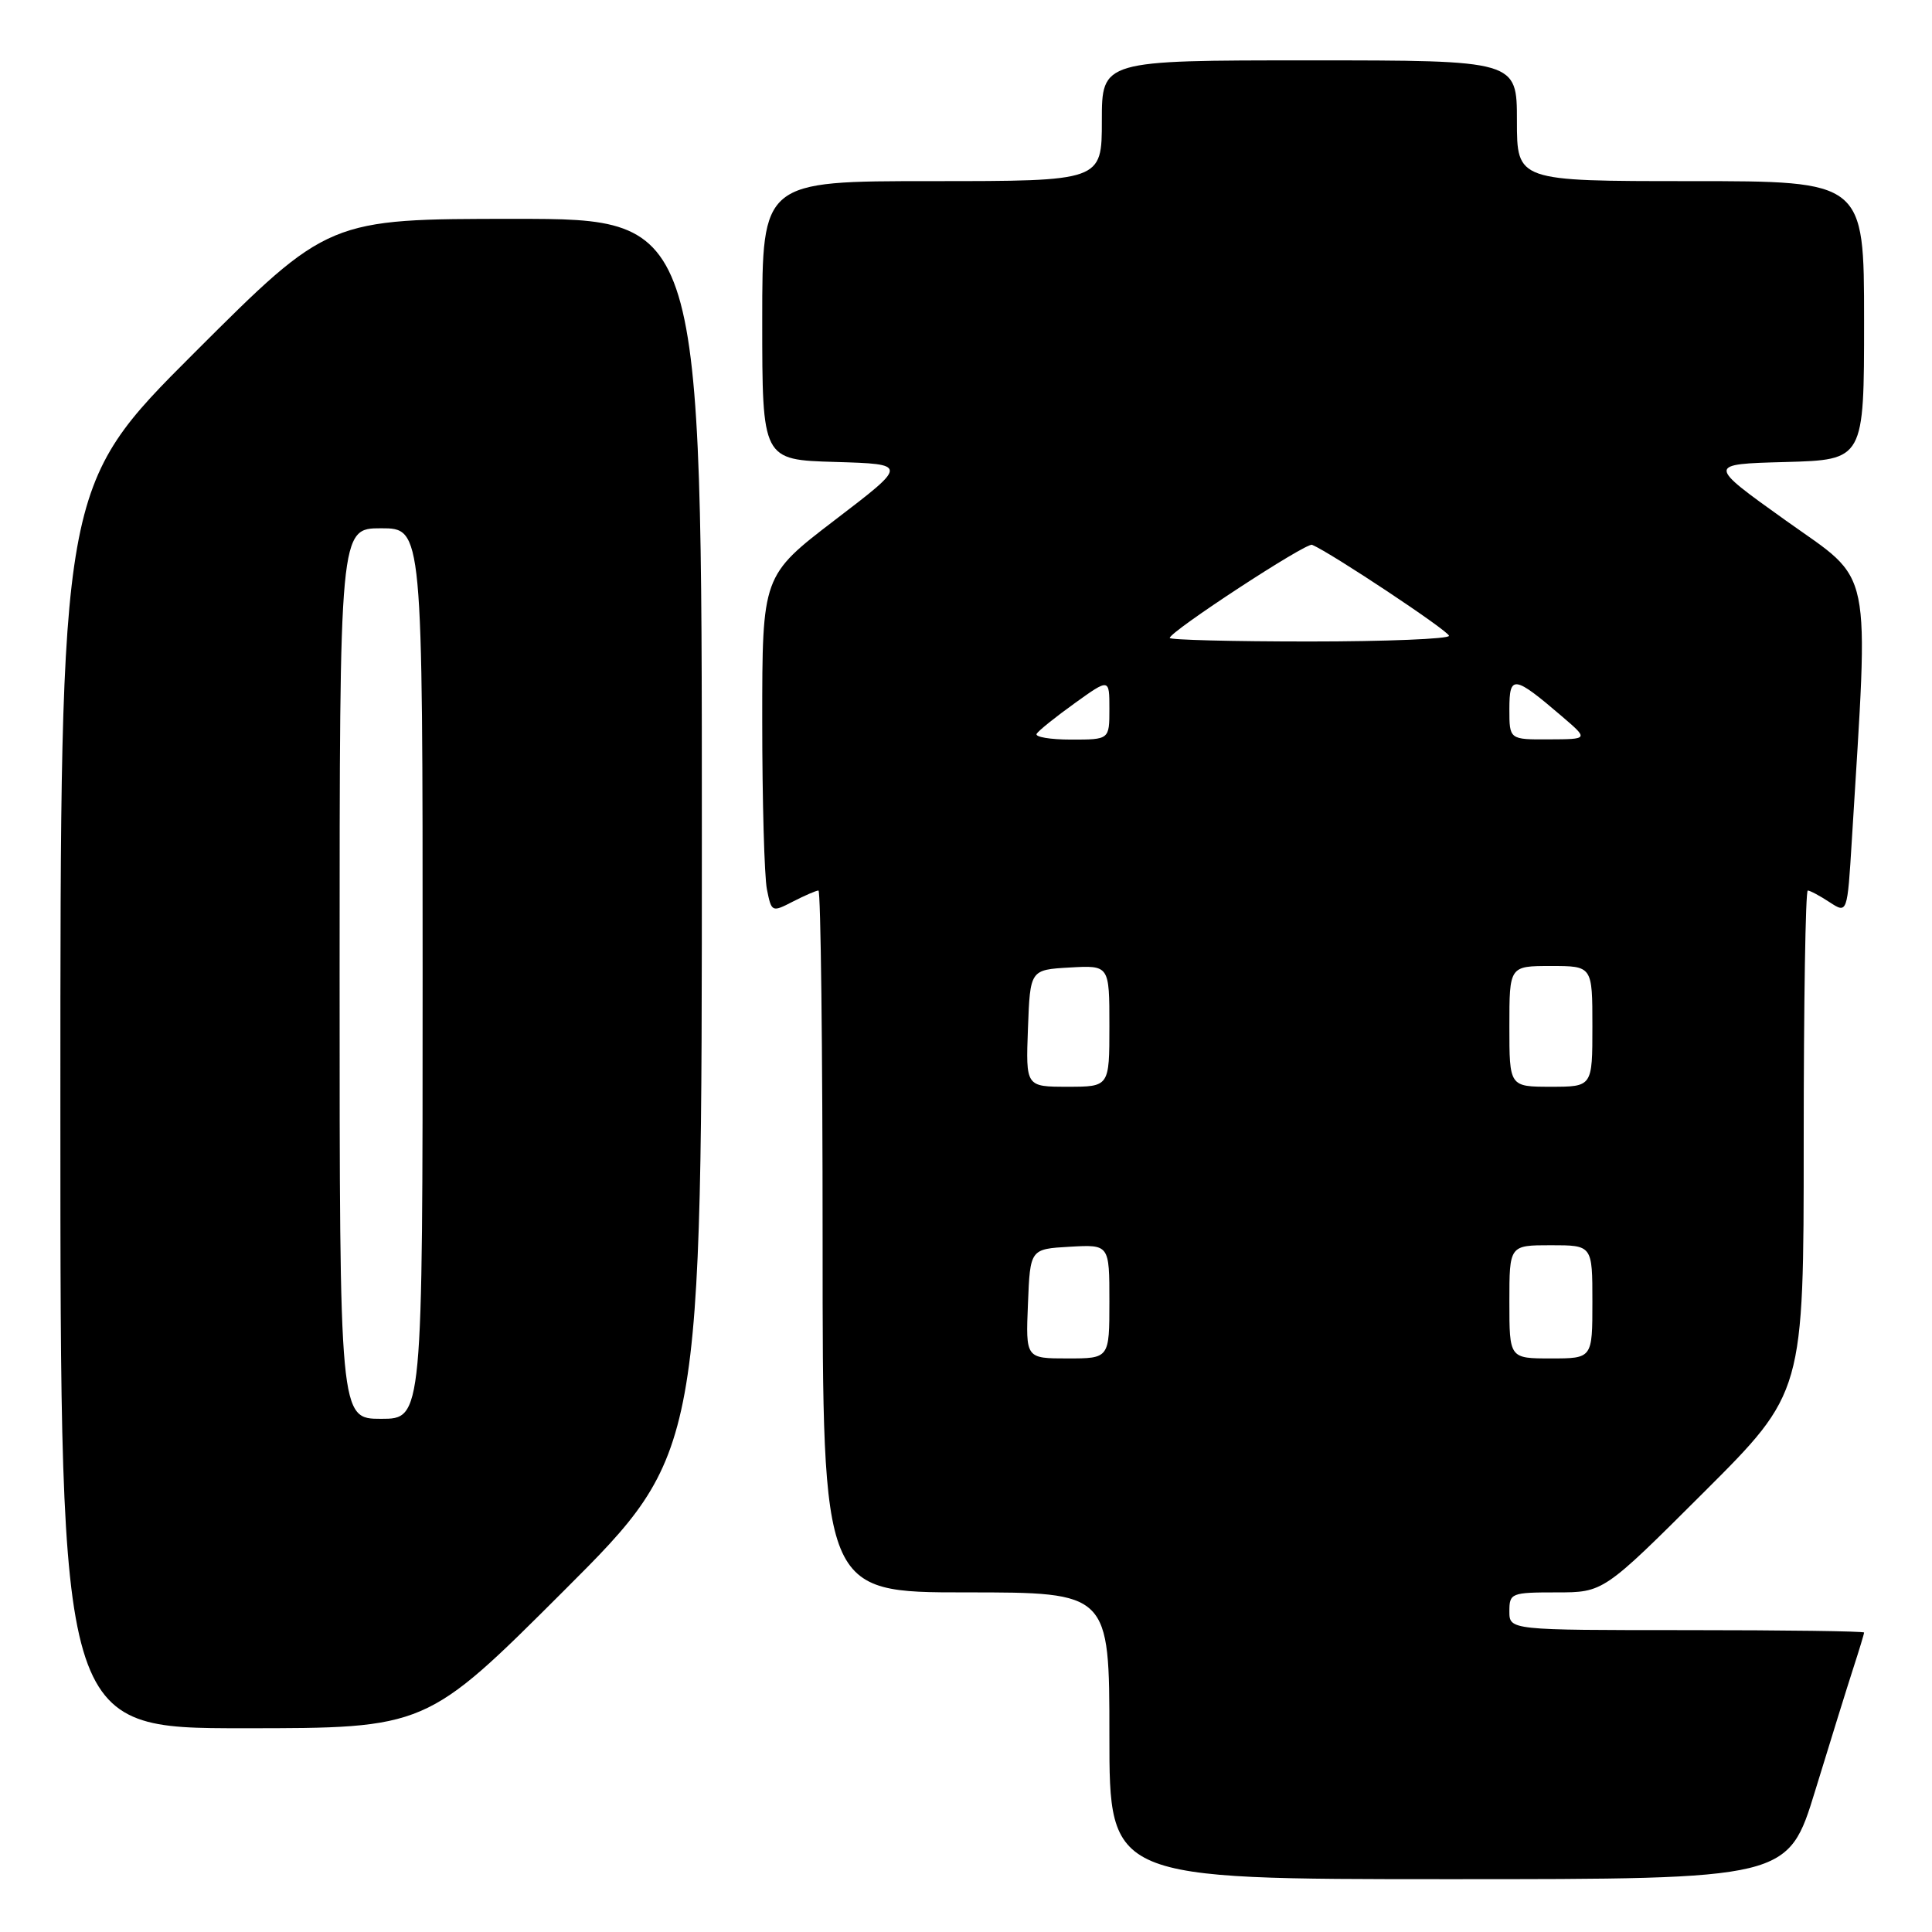 <?xml version="1.0" encoding="UTF-8" standalone="no"?>
<!DOCTYPE svg PUBLIC "-//W3C//DTD SVG 1.1//EN" "http://www.w3.org/Graphics/SVG/1.1/DTD/svg11.dtd" >
<svg xmlns="http://www.w3.org/2000/svg" xmlns:xlink="http://www.w3.org/1999/xlink" version="1.1" viewBox="0 0 256 256">
 <g >
 <path fill="currentColor"
d=" M 240.53 237.25 C 242.51 230.79 244.77 223.51 245.56 221.07 C 246.35 218.64 247.00 216.50 247.00 216.32 C 247.00 216.14 236.43 216.00 223.50 216.00 C 200.00 216.00 200.00 216.00 200.00 213.50 C 200.00 211.10 200.25 211.00 206.24 211.00 C 212.47 211.00 212.47 211.00 225.74 197.76 C 239.00 184.53 239.00 184.53 239.00 151.26 C 239.00 132.97 239.24 118.00 239.54 118.00 C 239.83 118.00 241.13 118.69 242.42 119.54 C 244.78 121.08 244.78 121.08 245.38 111.29 C 247.65 74.15 248.29 77.29 236.67 69.00 C 226.17 61.50 226.17 61.50 236.58 61.22 C 247.00 60.93 247.00 60.93 247.00 42.47 C 247.00 24.00 247.00 24.00 224.00 24.00 C 201.00 24.00 201.00 24.00 201.00 16.00 C 201.00 8.00 201.00 8.00 173.50 8.00 C 146.00 8.00 146.00 8.00 146.00 16.00 C 146.00 24.00 146.00 24.00 123.50 24.00 C 101.00 24.00 101.00 24.00 101.00 42.46 C 101.00 60.93 101.00 60.93 110.66 61.21 C 120.32 61.50 120.32 61.50 110.66 68.88 C 101.00 76.27 101.00 76.27 101.00 95.51 C 101.00 106.09 101.28 116.14 101.62 117.84 C 102.23 120.88 102.28 120.90 105.07 119.46 C 106.63 118.66 108.15 118.00 108.45 118.00 C 108.75 118.00 109.00 138.93 109.00 164.50 C 109.00 211.00 109.00 211.00 128.00 211.00 C 147.00 211.00 147.00 211.00 147.00 230.00 C 147.00 249.00 147.00 249.00 191.97 249.00 C 236.93 249.00 236.93 249.00 240.53 237.25 Z  M 74.74 210.76 C 93.00 192.52 93.00 192.52 93.00 110.76 C 93.00 29.00 93.00 29.00 68.26 29.00 C 43.52 29.00 43.52 29.00 25.76 46.74 C 8.00 64.48 8.00 64.48 8.00 146.74 C 8.00 229.00 8.00 229.00 32.24 229.00 C 56.48 229.00 56.48 229.00 74.74 210.76 Z  M 136.21 172.75 C 136.50 165.50 136.50 165.50 141.75 165.20 C 147.00 164.90 147.00 164.90 147.00 172.45 C 147.00 180.00 147.00 180.00 141.46 180.00 C 135.91 180.00 135.91 180.00 136.21 172.75 Z  M 200.00 172.50 C 200.00 165.00 200.00 165.00 205.50 165.00 C 211.00 165.00 211.00 165.00 211.00 172.50 C 211.00 180.00 211.00 180.00 205.50 180.00 C 200.00 180.00 200.00 180.00 200.00 172.50 Z  M 136.21 136.25 C 136.50 128.50 136.50 128.50 141.75 128.20 C 147.00 127.90 147.00 127.90 147.00 135.95 C 147.00 144.00 147.00 144.00 141.46 144.00 C 135.92 144.00 135.92 144.00 136.21 136.25 Z  M 200.00 136.00 C 200.00 128.00 200.00 128.00 205.50 128.00 C 211.00 128.00 211.00 128.00 211.00 136.00 C 211.00 144.00 211.00 144.00 205.50 144.00 C 200.00 144.00 200.00 144.00 200.00 136.00 Z  M 137.36 97.23 C 137.62 96.80 139.90 94.98 142.42 93.17 C 147.00 89.88 147.00 89.88 147.00 93.94 C 147.00 98.00 147.00 98.00 141.94 98.00 C 139.16 98.00 137.10 97.65 137.36 97.23 Z  M 200.00 93.96 C 200.00 89.38 200.60 89.47 207.00 94.95 C 210.50 97.95 210.50 97.95 205.25 97.97 C 200.00 98.00 200.00 98.00 200.00 93.96 Z  M 155.00 84.53 C 155.00 83.69 173.08 71.86 173.86 72.19 C 176.39 73.26 192.00 83.63 192.00 84.25 C 192.00 84.66 183.68 85.00 173.50 85.00 C 163.32 85.00 155.00 84.79 155.00 84.53 Z  M 45.00 129.00 C 45.00 70.00 45.00 70.00 50.50 70.00 C 56.00 70.00 56.00 70.00 56.00 129.00 C 56.00 188.00 56.00 188.00 50.50 188.00 C 45.00 188.00 45.00 188.00 45.00 129.00 Z "/>
</g>
</svg>
